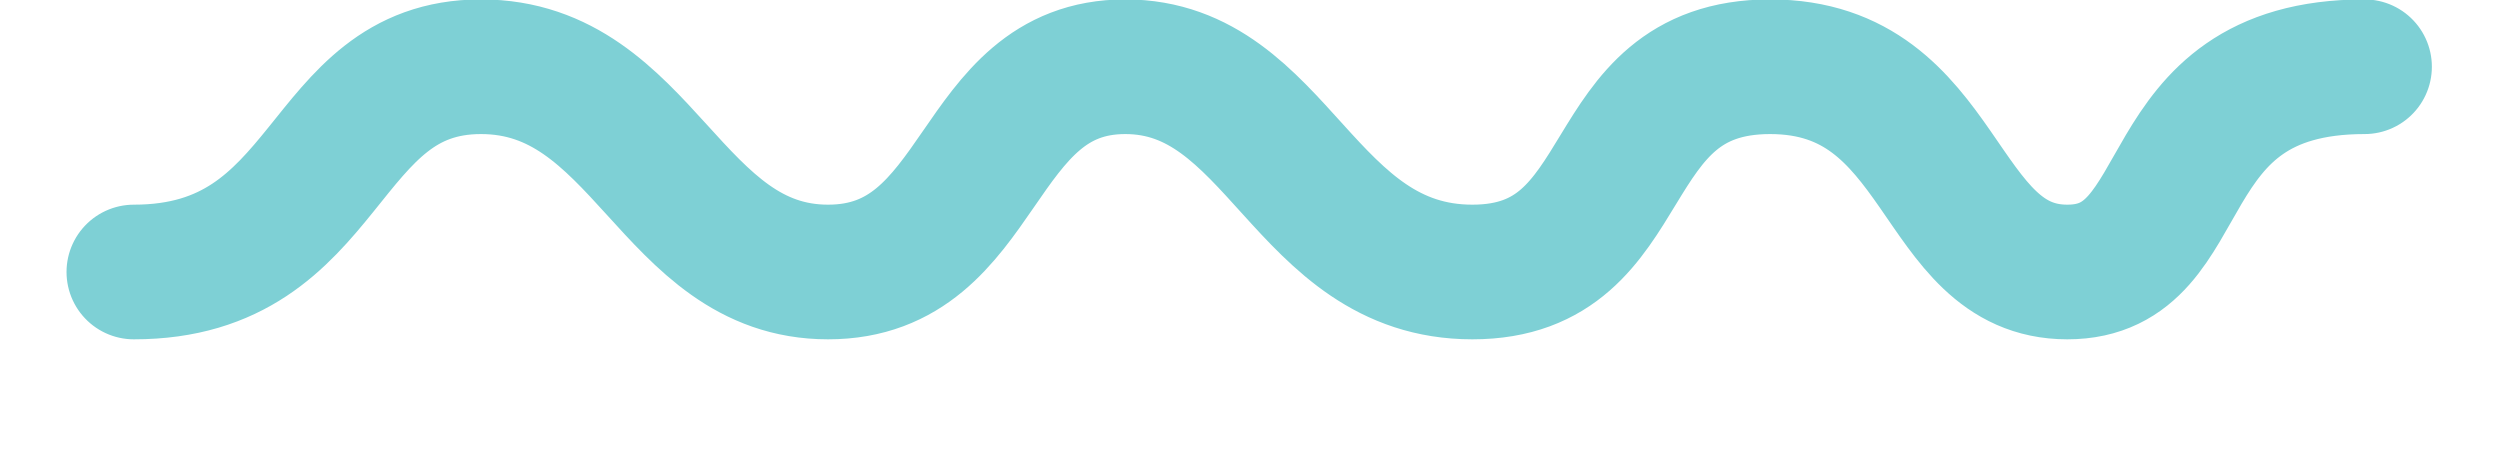 <svg xmlns="http://www.w3.org/2000/svg" width="46.6" height="8.823" viewBox="0 0 46.6 8.823">
  <defs>
    <style>
      .cls-1 {
        fill: none;
        stroke: #7ed0d5;
        stroke-linecap: round;
        stroke-width: 2.51px;
        fill-rule: evenodd;
      }
    </style>
  </defs>
  <path class="cls-1" d="M2925.49,53.471c3.72,0,3.43-3.826,6.47-3.826s3.53,3.826,6.47,3.826,2.68-3.826,5.54-3.826,3.32,3.826,6.47,3.826,2.26-3.826,5.55-3.826,3.07,3.826,5.54,3.826,1.47-3.826,5.54-3.826" transform="translate(-2922.995 -48.401)"/>
</svg>
